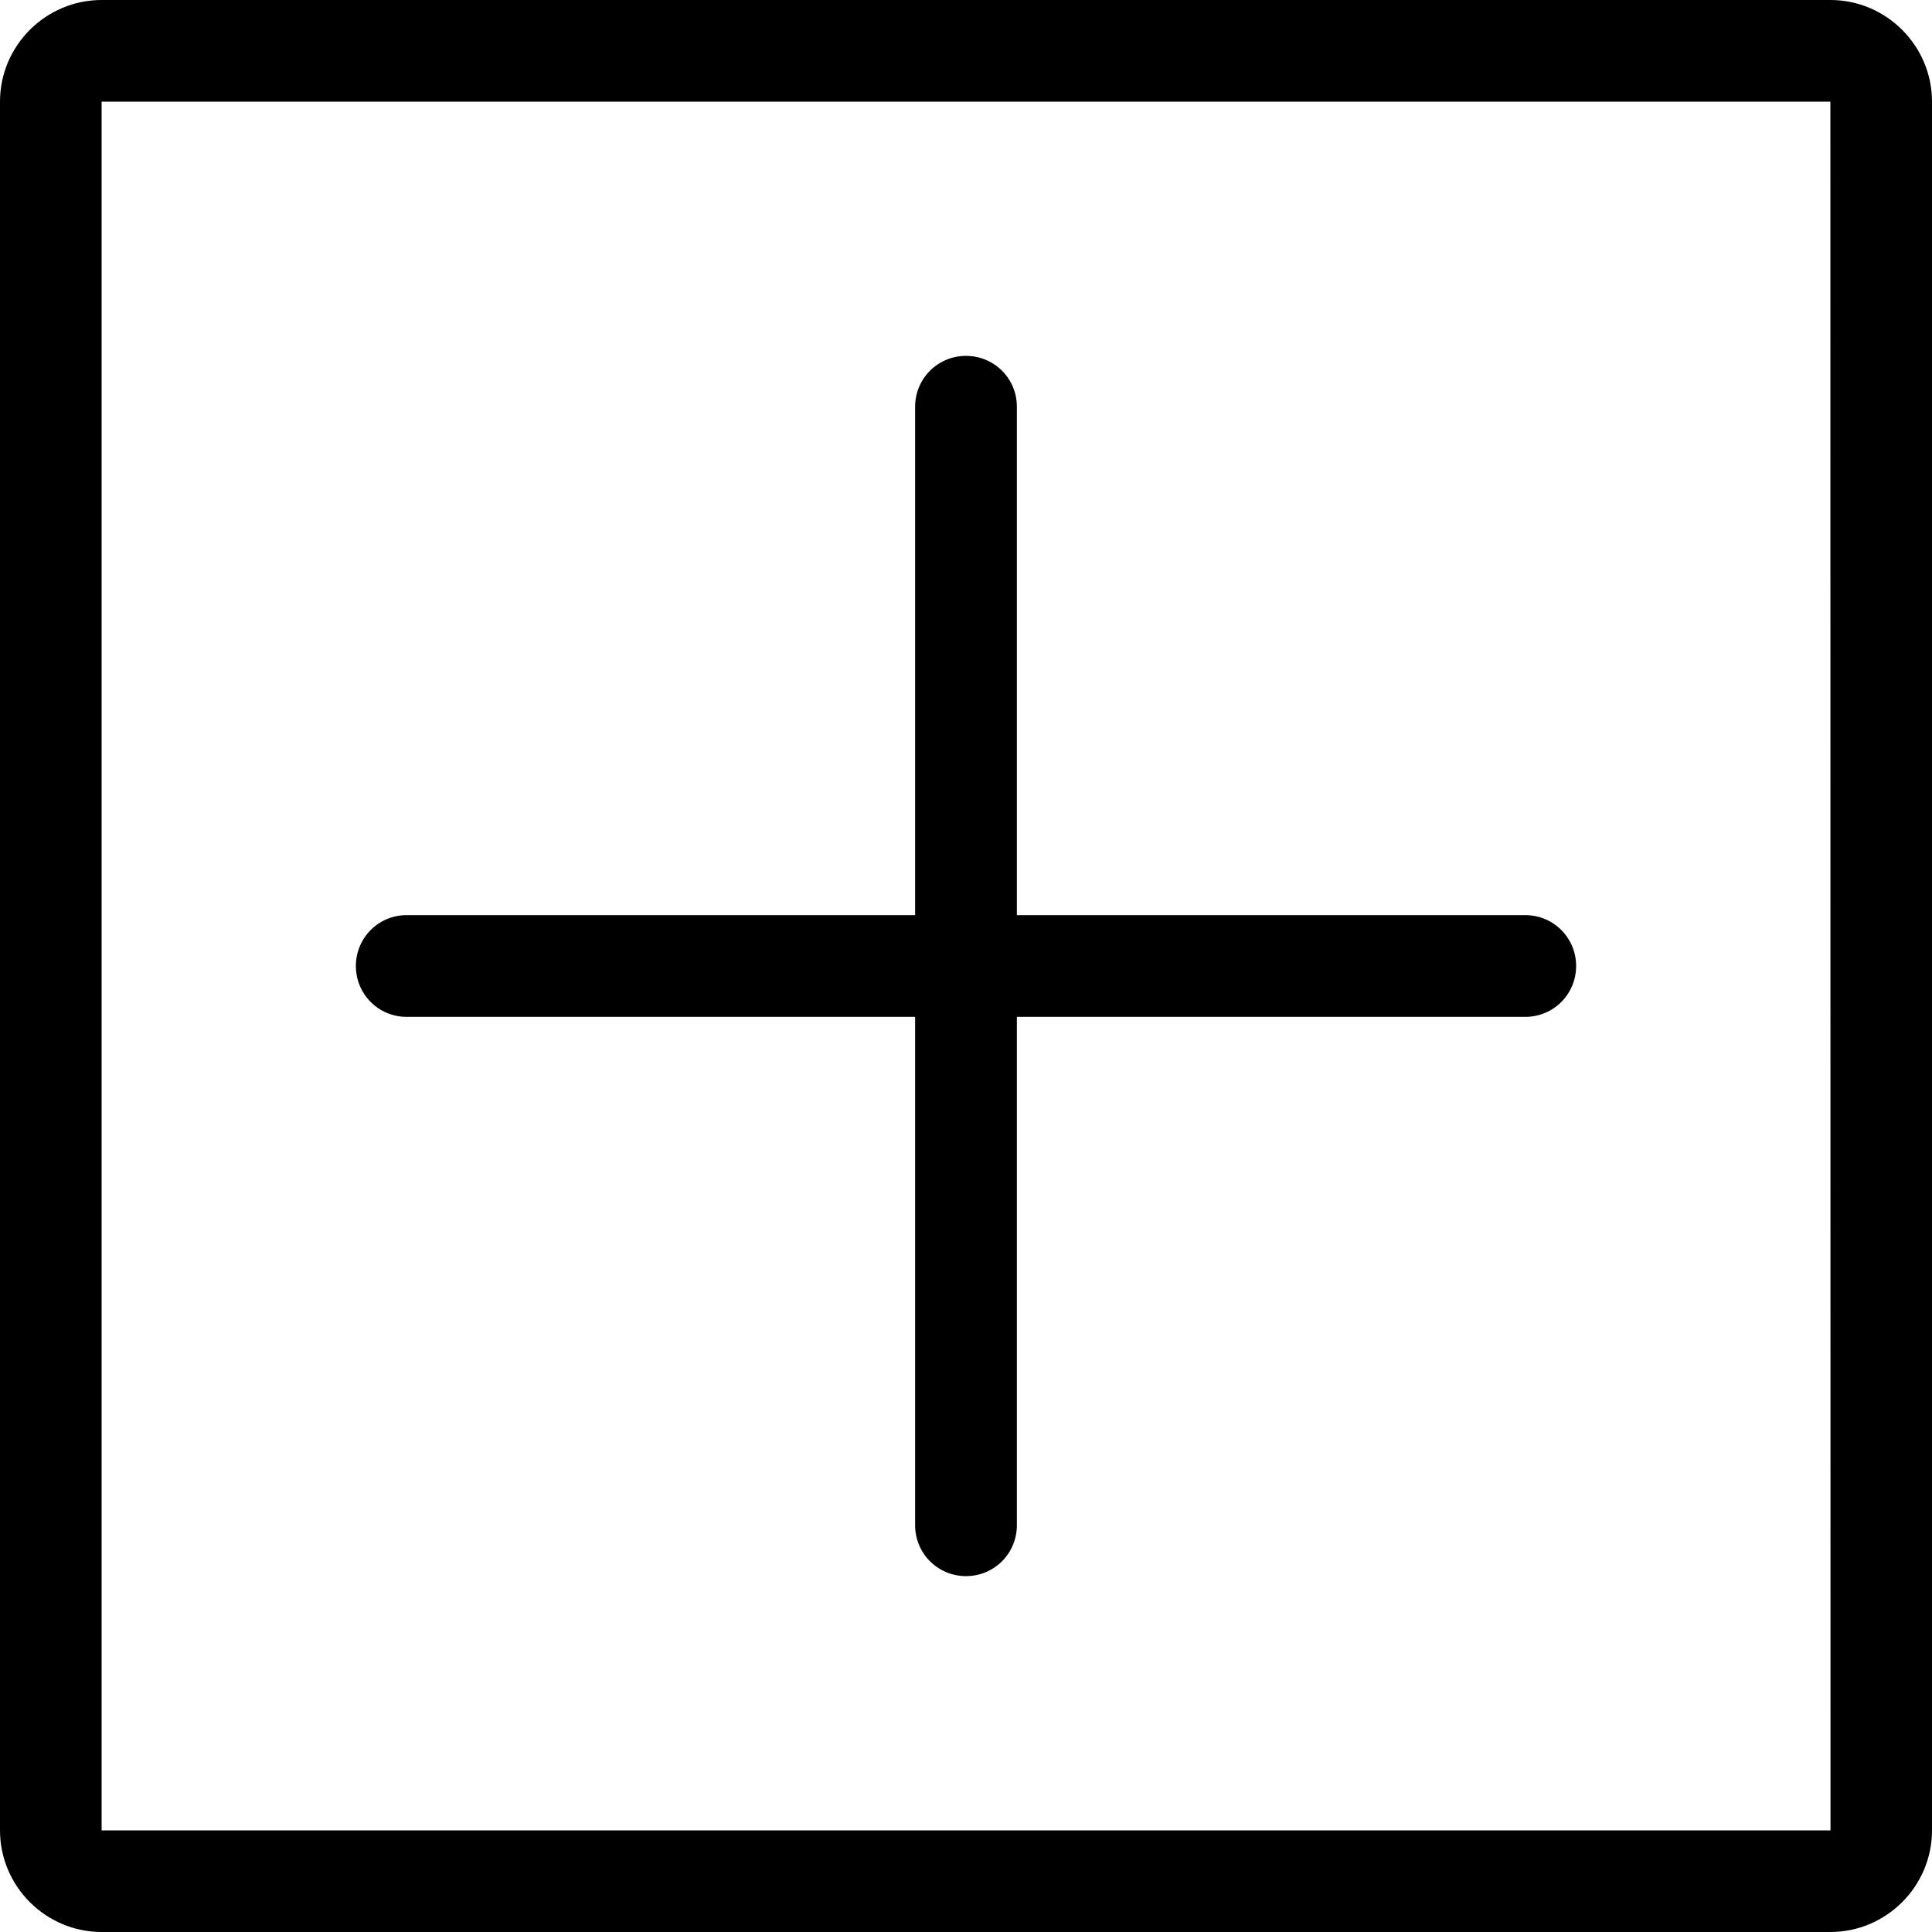 
<svg width="15px" height="15px" viewBox="0 0 15 15" version="1.1" xmlns="http://www.w3.org/2000/svg" xmlns:xlink="http://www.w3.org/1999/xlink">
    <!-- Generator: Sketch 50.2 (55047) - http://www.bohemiancoding.com/sketch -->
    <desc>Created with Sketch.</desc>
    <defs></defs>
    <g id="Wireframes---Desktop" stroke="none" stroke-width="1" fill="none" fill-rule="evenodd">
        <g id="Dash---My-Vault---My-Files" transform="translate(-146, -598)" fill="#000000">
            <g id="Category-Display" transform="translate(146, 146)">
                <path d="M14.211,452 L0.789,452 C0.355,452 0,452.355 0,452.789 L0,466.211 C0,466.645 0.355,467 0.789,467 L14.211,467 C14.645,467 15,466.645 15,466.211 L15,452.789 C15,452.355 14.645,452 14.211,452 Z M0.789,466.211 L0.789,452.789 L14.211,452.789 L14.212,466.211 L0.789,466.211 Z M11.842,459.105 L7.895,459.105 L7.895,455.158 C7.895,454.939 7.719,454.763 7.5,454.763 C7.281,454.763 7.105,454.939 7.105,455.158 L7.105,459.105 L3.158,459.105 C2.939,459.105 2.763,459.281 2.763,459.5 C2.763,459.719 2.939,459.895 3.158,459.895 L7.105,459.895 L7.105,463.842 C7.105,464.061 7.281,464.237 7.5,464.237 C7.719,464.237 7.895,464.061 7.895,463.842 L7.895,459.895 L11.842,459.895 C12.061,459.895 12.237,459.719 12.237,459.5 C12.237,459.281 12.061,459.105 11.842,459.105 Z" id="Page-1"></path>
            </g>
        </g>
    </g>
</svg>